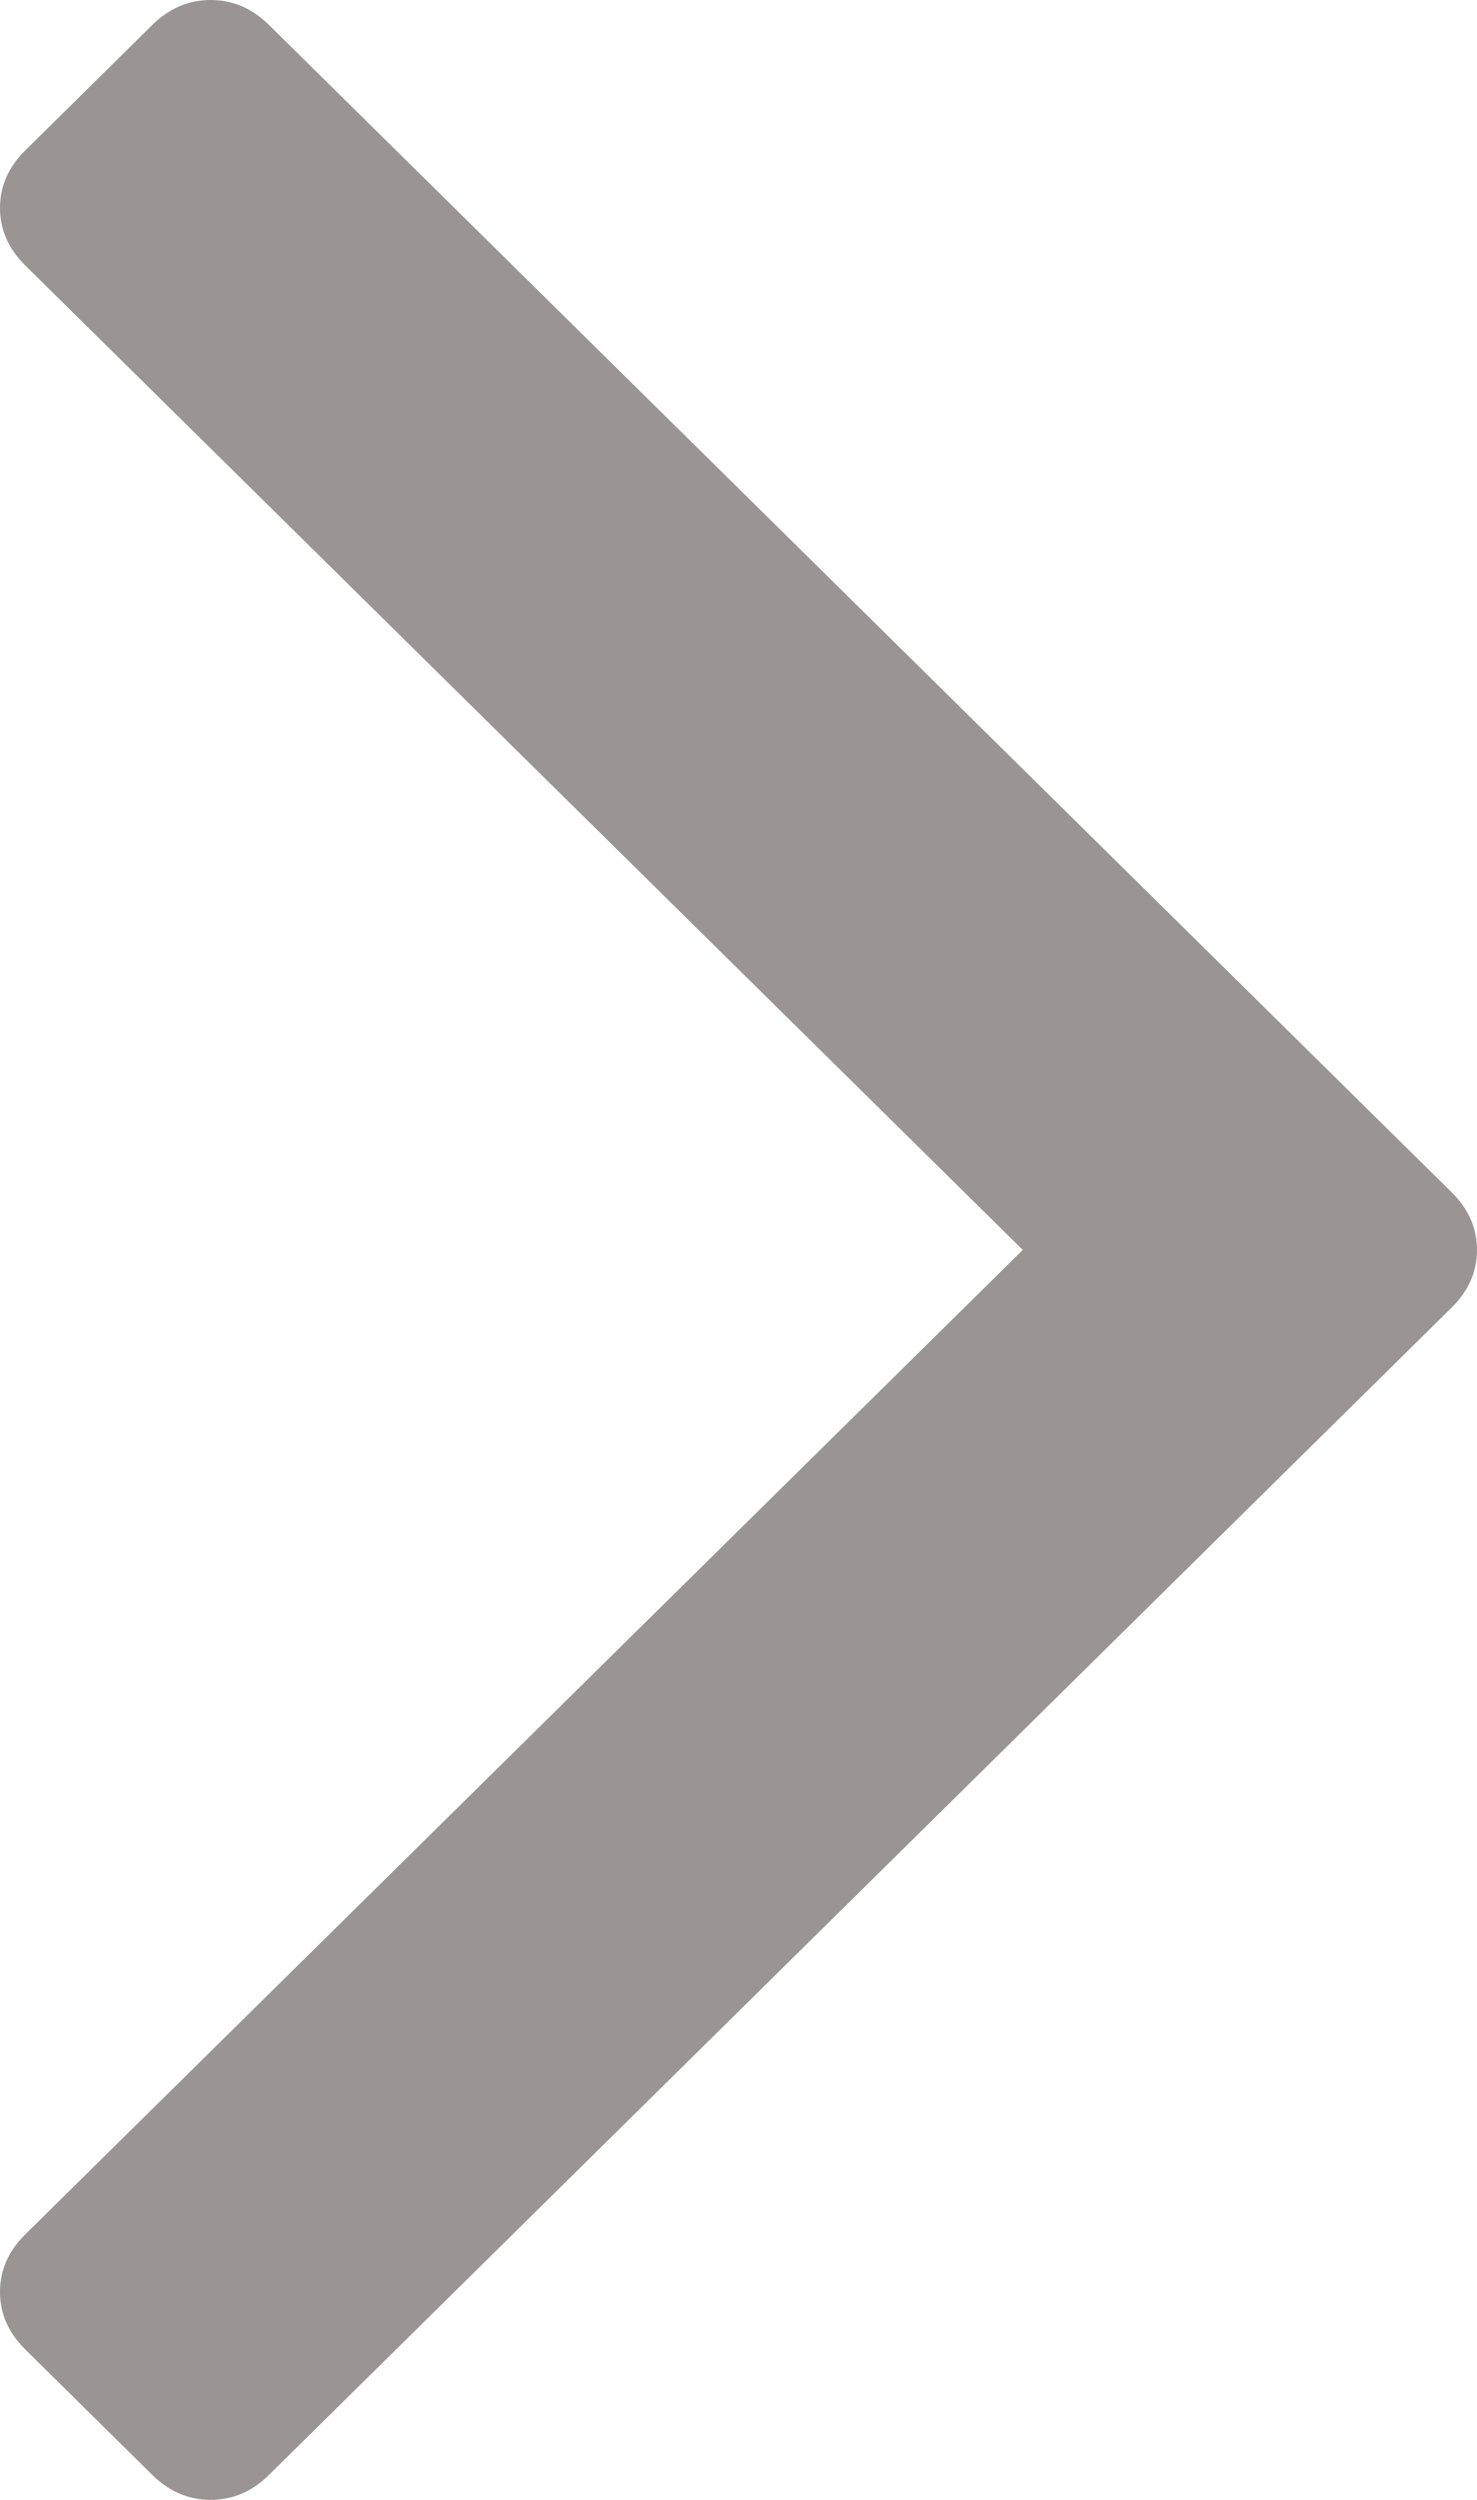 ﻿<?xml version="1.0" encoding="utf-8"?>
<svg version="1.1" xmlns:xlink="http://www.w3.org/1999/xlink" width="13px" height="22px" xmlns="http://www.w3.org/2000/svg">
  <g transform="matrix(1 0 0 1 -1075 -603 )">
    <path d="M 12.777 10.493  C 12.926 10.64  13 10.809  13 11  C 13 11.191  12.926 11.36  12.777 11.507  L 2.368 21.78  C 2.219 21.927  2.048 22  1.854 22  C 1.66 22  1.489 21.927  1.34 21.78  L 0.223 20.677  C 0.074 20.53  0 20.361  0 20.17  C 0 19.979  0.074 19.81  0.223 19.663  L 9.002 11  L 0.223 2.337  C 0.074 2.19  0 2.021  0 1.83  C 0 1.639  0.074 1.47  0.223 1.323  L 1.34 0.22  C 1.489 0.073  1.66 0  1.854 0  C 2.048 0  2.219 0.073  2.368 0.22  L 12.777 10.493  Z " fill-rule="nonzero" fill="#9b9494" stroke="none" transform="matrix(1 0 0 1 1075 603 )" />
  </g>
</svg>